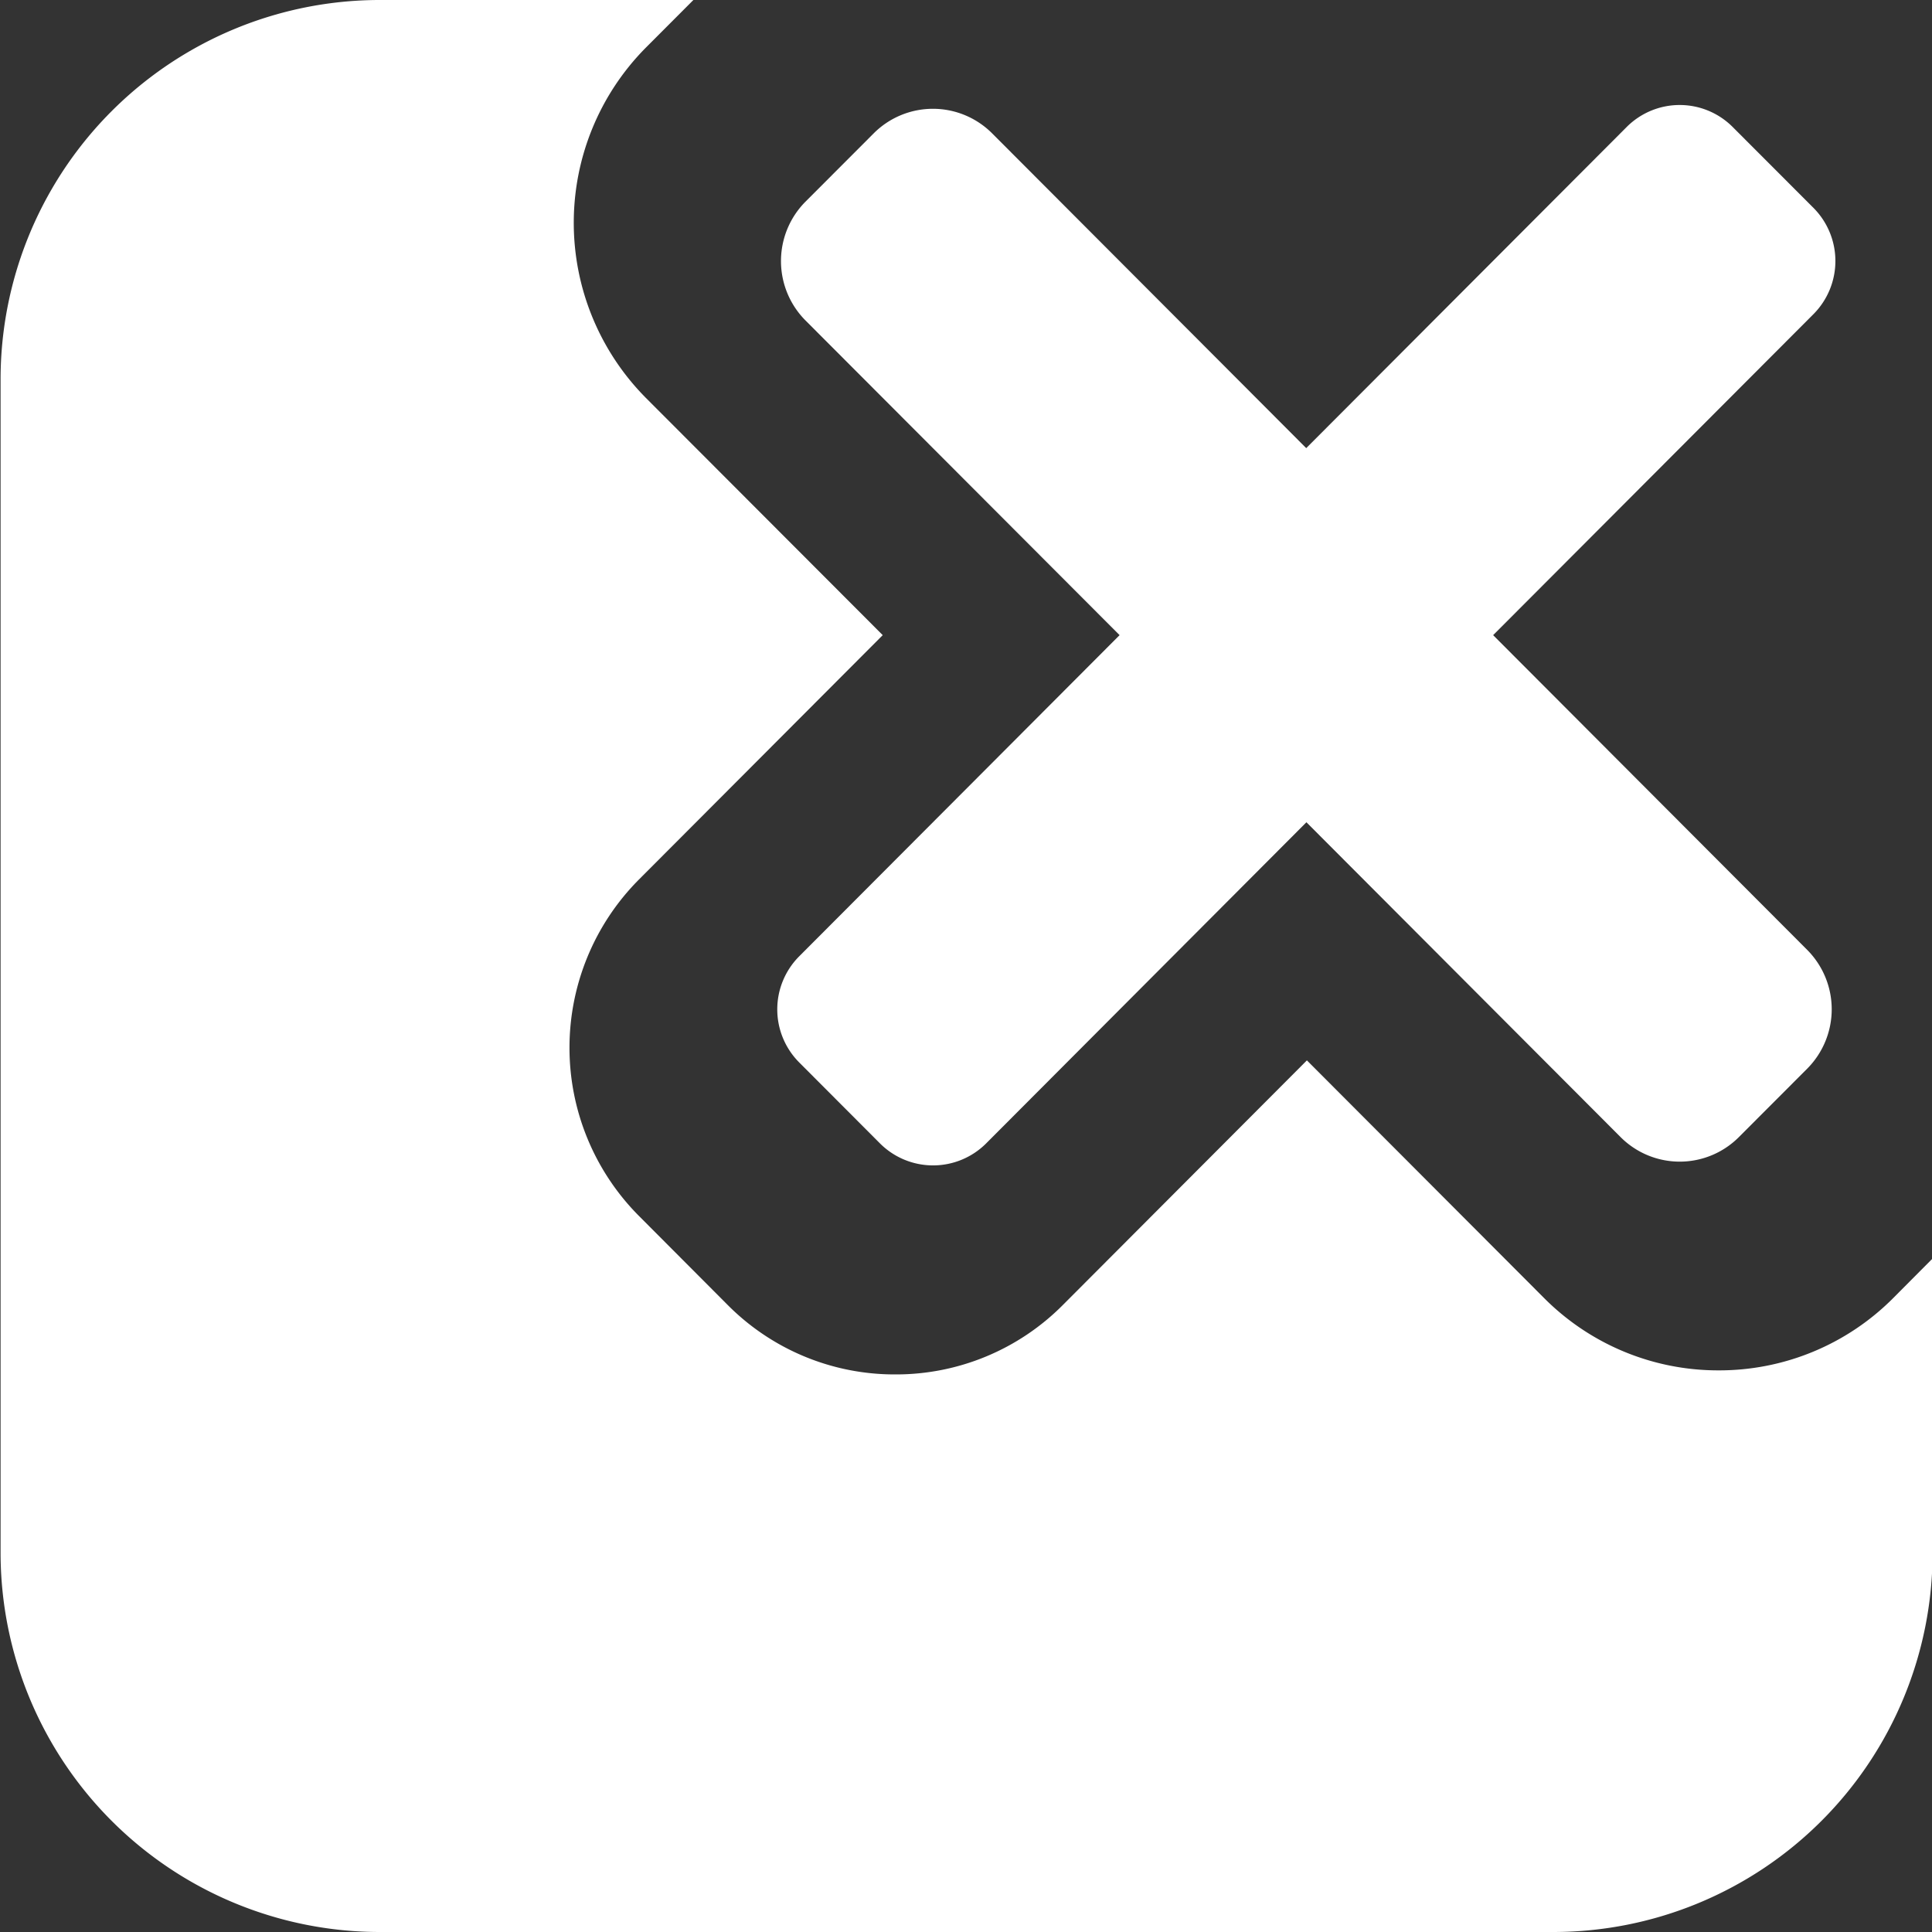 <svg xmlns="http://www.w3.org/2000/svg" xmlns:xlink="http://www.w3.org/1999/xlink" width="20" height="20" viewBox="0 0 20 20">
  <rect x="0" y="0" width="20" height="20" fill="#333333" stroke="none"/>
  <defs>
    <clipPath id="clip-dongtat_hv">
      <rect width="20" height="20"/>
    </clipPath>
  </defs>
  <g id="dongtat_hv" clip-path="url(#clip-dongtat_hv)">
    <g id="Group_8128" data-name="Group 8128" transform="translate(1148.59 -1352.438)">
      <path id="Path_30603" data-name="Path 30603" d="M-1130.8,1366.624a2.541,2.541,0,0,1-1.806-.749l-2.455-2.46-2.525,2.531a2.435,2.435,0,0,1-1.736.72,2.435,2.435,0,0,1-1.736-.72l-.919-.922a2.468,2.468,0,0,1,0-3.48l2.525-2.531-2.454-2.458a2.575,2.575,0,0,1,0-3.622l.494-.495h-3.249a3.927,3.927,0,0,0-3.923,3.931v12.138a3.927,3.927,0,0,0,3.923,3.931h12.155a3.927,3.927,0,0,0,3.922-3.931v-3.041l-.406.408A2.54,2.54,0,0,1-1130.8,1366.624Z" fill="#fff"/>
      <path id="Path_30604" data-name="Path 30604" d="M-1137,1359.013l-3.316,3.324a.778.778,0,0,0,0,1.1l.835.837a.777.777,0,0,0,1.1,0l3.315-3.324,3.251,3.258a.865.865,0,0,0,1.227,0l.706-.707a.872.872,0,0,0,0-1.23l-3.251-3.258,3.316-3.323a.78.78,0,0,0,0-1.1l-.835-.836a.775.775,0,0,0-1.1,0l-3.316,3.323-3.251-3.258a.866.866,0,0,0-1.227,0l-.706.707a.872.872,0,0,0,0,1.229Z" fill="#fff"/>
    </g>
  </g>
</svg>
